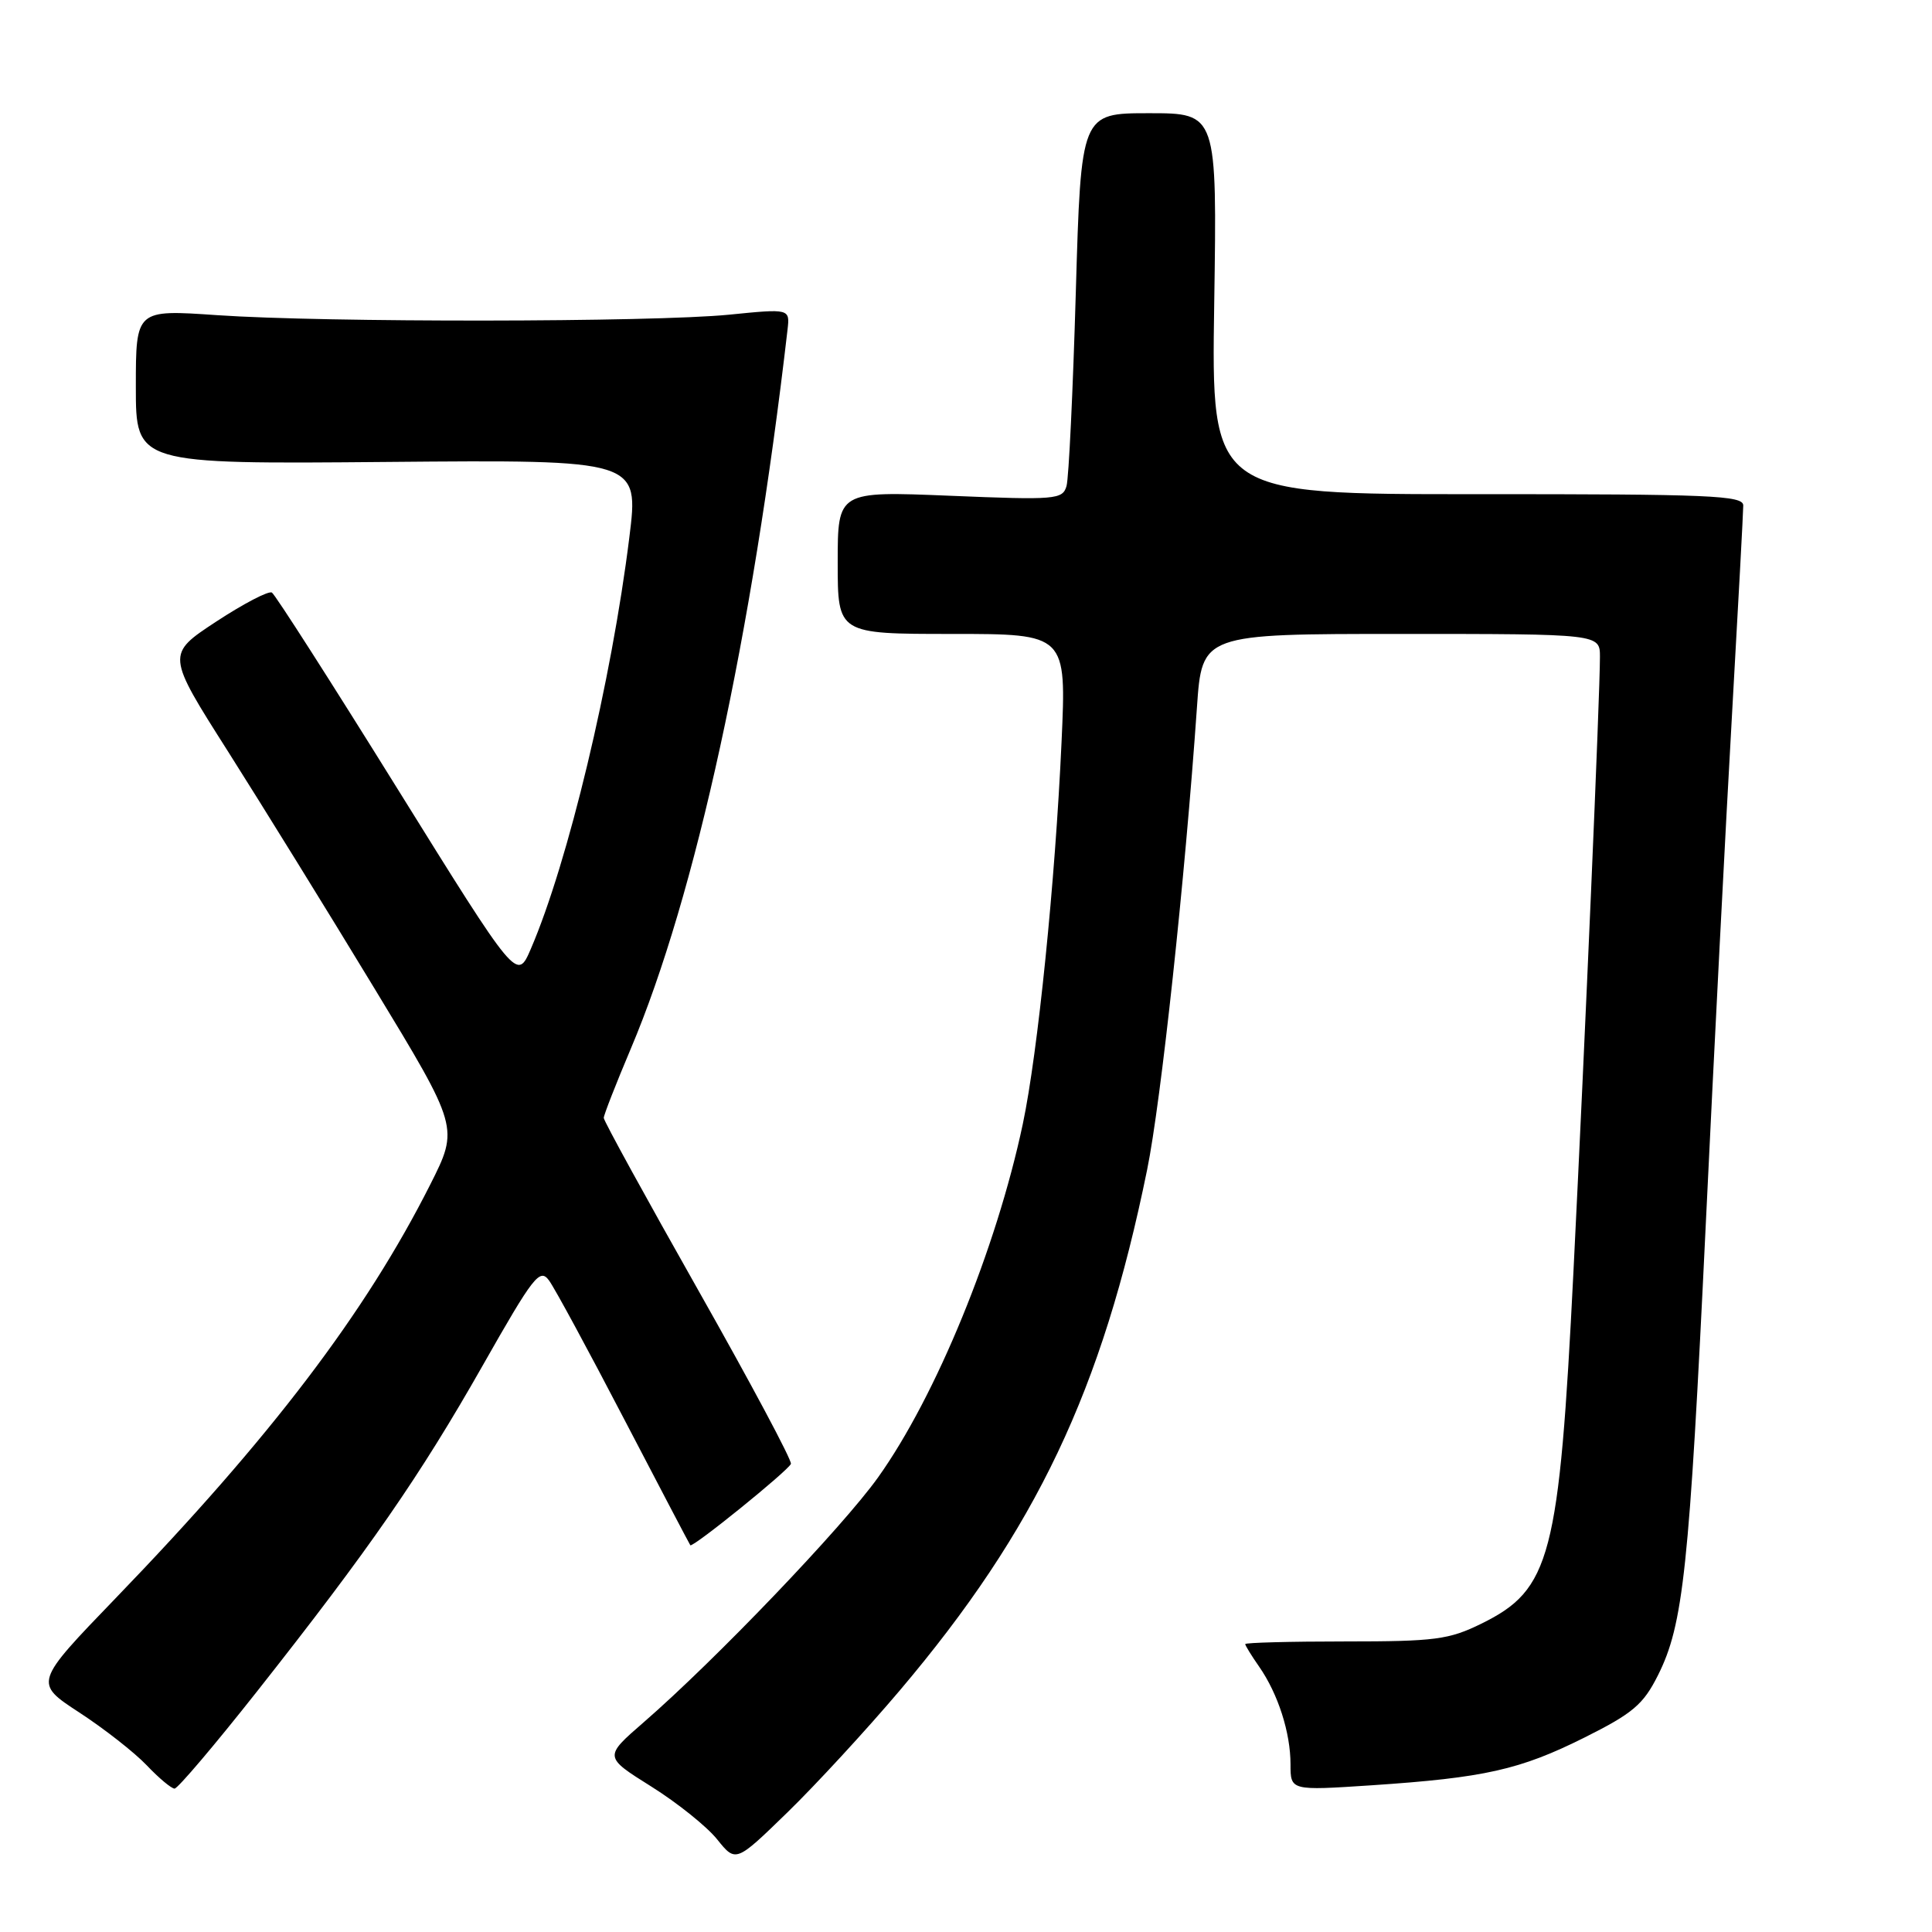 <?xml version="1.0" encoding="UTF-8" standalone="no"?>
<!DOCTYPE svg PUBLIC "-//W3C//DTD SVG 1.1//EN" "http://www.w3.org/Graphics/SVG/1.1/DTD/svg11.dtd" >
<svg xmlns="http://www.w3.org/2000/svg" xmlns:xlink="http://www.w3.org/1999/xlink" version="1.1" viewBox="0 0 256 256">
 <g >
 <path fill="currentColor"
d=" M 119.22 224.00 C 137.29 202.66 146.04 184.24 152.00 155.00 C 153.84 145.98 157.02 116.46 158.60 93.75 C 159.27 84.00 159.27 84.00 185.64 84.00 C 212.00 84.00 212.00 84.00 212.00 87.04 C 212.00 92.11 210.03 137.70 208.49 168.50 C 206.59 206.38 205.48 210.62 196.30 215.14 C 191.99 217.26 190.16 217.50 178.25 217.50 C 170.96 217.50 165.00 217.66 165.00 217.85 C 165.00 218.04 165.83 219.39 166.85 220.85 C 169.35 224.45 171.00 229.58 171.00 233.79 C 171.00 237.27 171.00 237.27 181.75 236.56 C 196.71 235.56 201.39 234.51 209.96 230.23 C 216.36 227.03 217.74 225.86 219.68 222.00 C 223.06 215.27 223.83 208.01 226.02 162.31 C 227.12 139.32 228.69 108.80 229.51 94.50 C 230.32 80.20 230.99 67.82 230.99 66.98 C 231.00 65.65 226.61 65.47 195.75 65.48 C 160.50 65.50 160.50 65.50 160.89 40.25 C 161.27 15.00 161.27 15.00 152.26 15.00 C 143.24 15.00 143.24 15.00 142.55 38.75 C 142.17 51.81 141.62 63.36 141.32 64.40 C 140.80 66.19 139.93 66.27 125.88 65.69 C 111.00 65.08 111.00 65.08 111.00 74.54 C 111.00 84.00 111.00 84.00 126.16 84.00 C 141.31 84.00 141.31 84.00 140.66 98.33 C 139.82 116.81 137.52 139.50 135.53 148.92 C 132.02 165.49 124.04 184.98 116.35 195.76 C 111.63 202.37 94.81 219.95 85.26 228.24 C 80.02 232.79 80.02 232.79 86.29 236.72 C 89.74 238.88 93.67 242.03 95.03 243.73 C 97.50 246.80 97.50 246.80 104.34 240.15 C 108.10 236.49 114.80 229.22 119.22 224.00 Z  M 34.09 224.08 C 48.95 205.25 55.62 195.63 63.97 180.92 C 70.70 169.06 71.53 168.00 72.75 169.67 C 73.49 170.67 77.96 178.93 82.68 188.00 C 87.41 197.07 91.36 204.61 91.47 204.75 C 91.77 205.13 104.45 194.87 104.80 193.97 C 104.97 193.54 99.45 183.21 92.55 171.01 C 85.65 158.81 80.00 148.52 80.00 148.13 C 80.00 147.75 81.61 143.63 83.58 138.97 C 92.16 118.70 99.65 84.33 104.35 43.70 C 104.67 40.89 104.67 40.89 96.58 41.70 C 86.44 42.70 43.06 42.75 28.75 41.76 C 18.00 41.02 18.00 41.02 18.00 51.26 C 18.00 61.50 18.00 61.50 51.34 61.21 C 84.67 60.92 84.67 60.92 83.39 71.21 C 81.03 90.23 75.26 114.32 70.33 125.75 C 68.50 129.99 68.50 129.99 52.65 104.49 C 43.94 90.47 36.46 78.78 36.03 78.52 C 35.60 78.25 32.27 79.99 28.64 82.37 C 22.04 86.71 22.04 86.71 30.23 99.60 C 34.73 106.70 43.46 120.81 49.61 130.96 C 60.81 149.42 60.81 149.42 57.01 156.96 C 48.44 173.95 35.90 190.45 15.35 211.74 C 4.50 222.99 4.50 222.99 10.50 226.91 C 13.80 229.06 17.82 232.21 19.44 233.91 C 21.05 235.61 22.72 237.00 23.13 237.00 C 23.55 237.00 28.48 231.19 34.09 224.08 Z "/>
</g>
</svg>